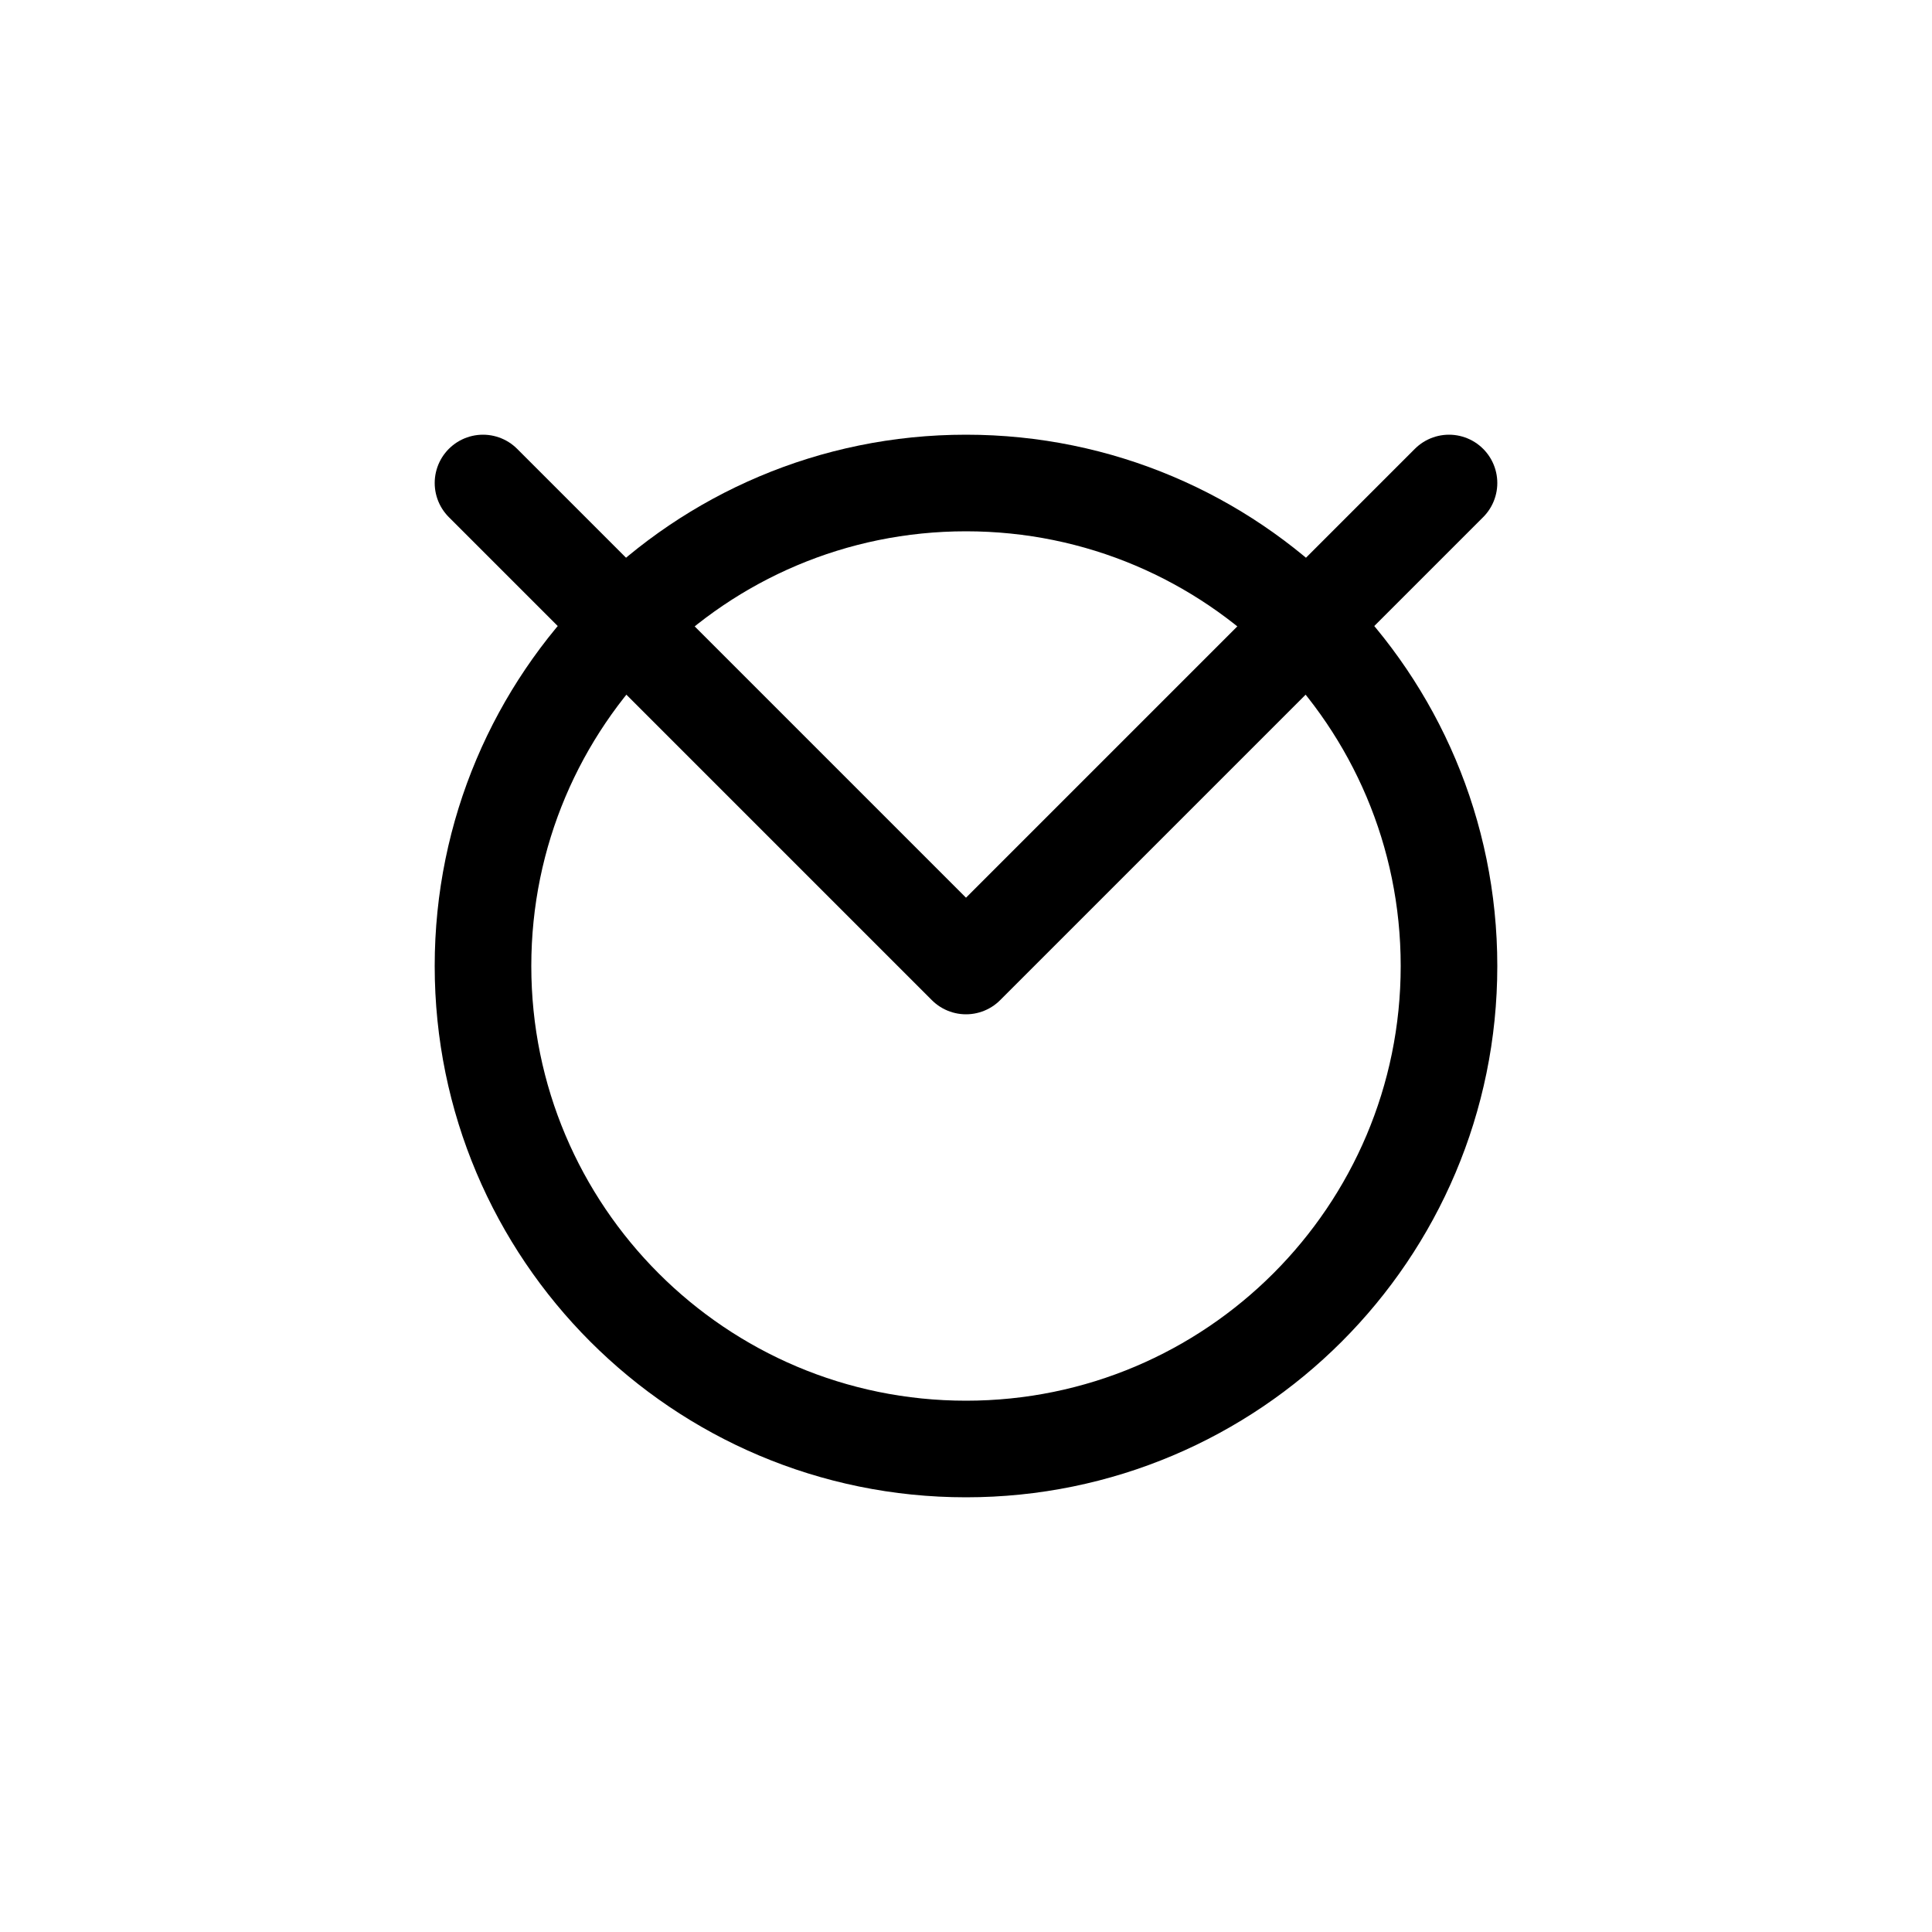 <?xml version="1.0" encoding="UTF-8"?><svg xmlns="http://www.w3.org/2000/svg" xmlns:xlink="http://www.w3.org/1999/xlink" width="1000px" height="1000px" version="1.1"><g id="surface1"><path style="fill:none;stroke-width:1;stroke-linecap:butt;stroke-linejoin:miter;stroke:rgb(0%,0%,0%);stroke-opacity:1;stroke-miterlimit:4" d="M 94.4 252.9 C 94.4 253.728 93.728 254.4 92.9 254.4 C 92.072 254.4 91.4 253.728 91.4 252.9 C 91.4 252.072 92.072 251.4 92.9 251.4 C 93.728 251.4 94.4 252.072 94.4 252.9 Z M 94.4 252.9 " transform="matrix(50,0,0,50,-5000,-13000)"/><path style="fill:none;stroke-width:1;stroke-linecap:round;stroke-linejoin:round;stroke:rgb(0%,0%,0%);stroke-opacity:1;stroke-miterlimit:4" d="M 115 270 C 115 272.761 112.761 275 110 275 C 107.239 275 105 272.761 105 270 C 105 267.239 107.239 265 110 265 C 112.761 265 115 267.239 115 270 Z M 115 270 " transform="matrix(50,0,0,50,-5000,-13000)"/><path style="fill:none;stroke-width:1;stroke-linecap:round;stroke-linejoin:round;stroke:rgb(0%,0%,0%);stroke-opacity:1;stroke-miterlimit:4" d="M 105 265 L 110 270 L 115 265 " transform="matrix(50,0,0,50,-5000,-13000)"/></g></svg>